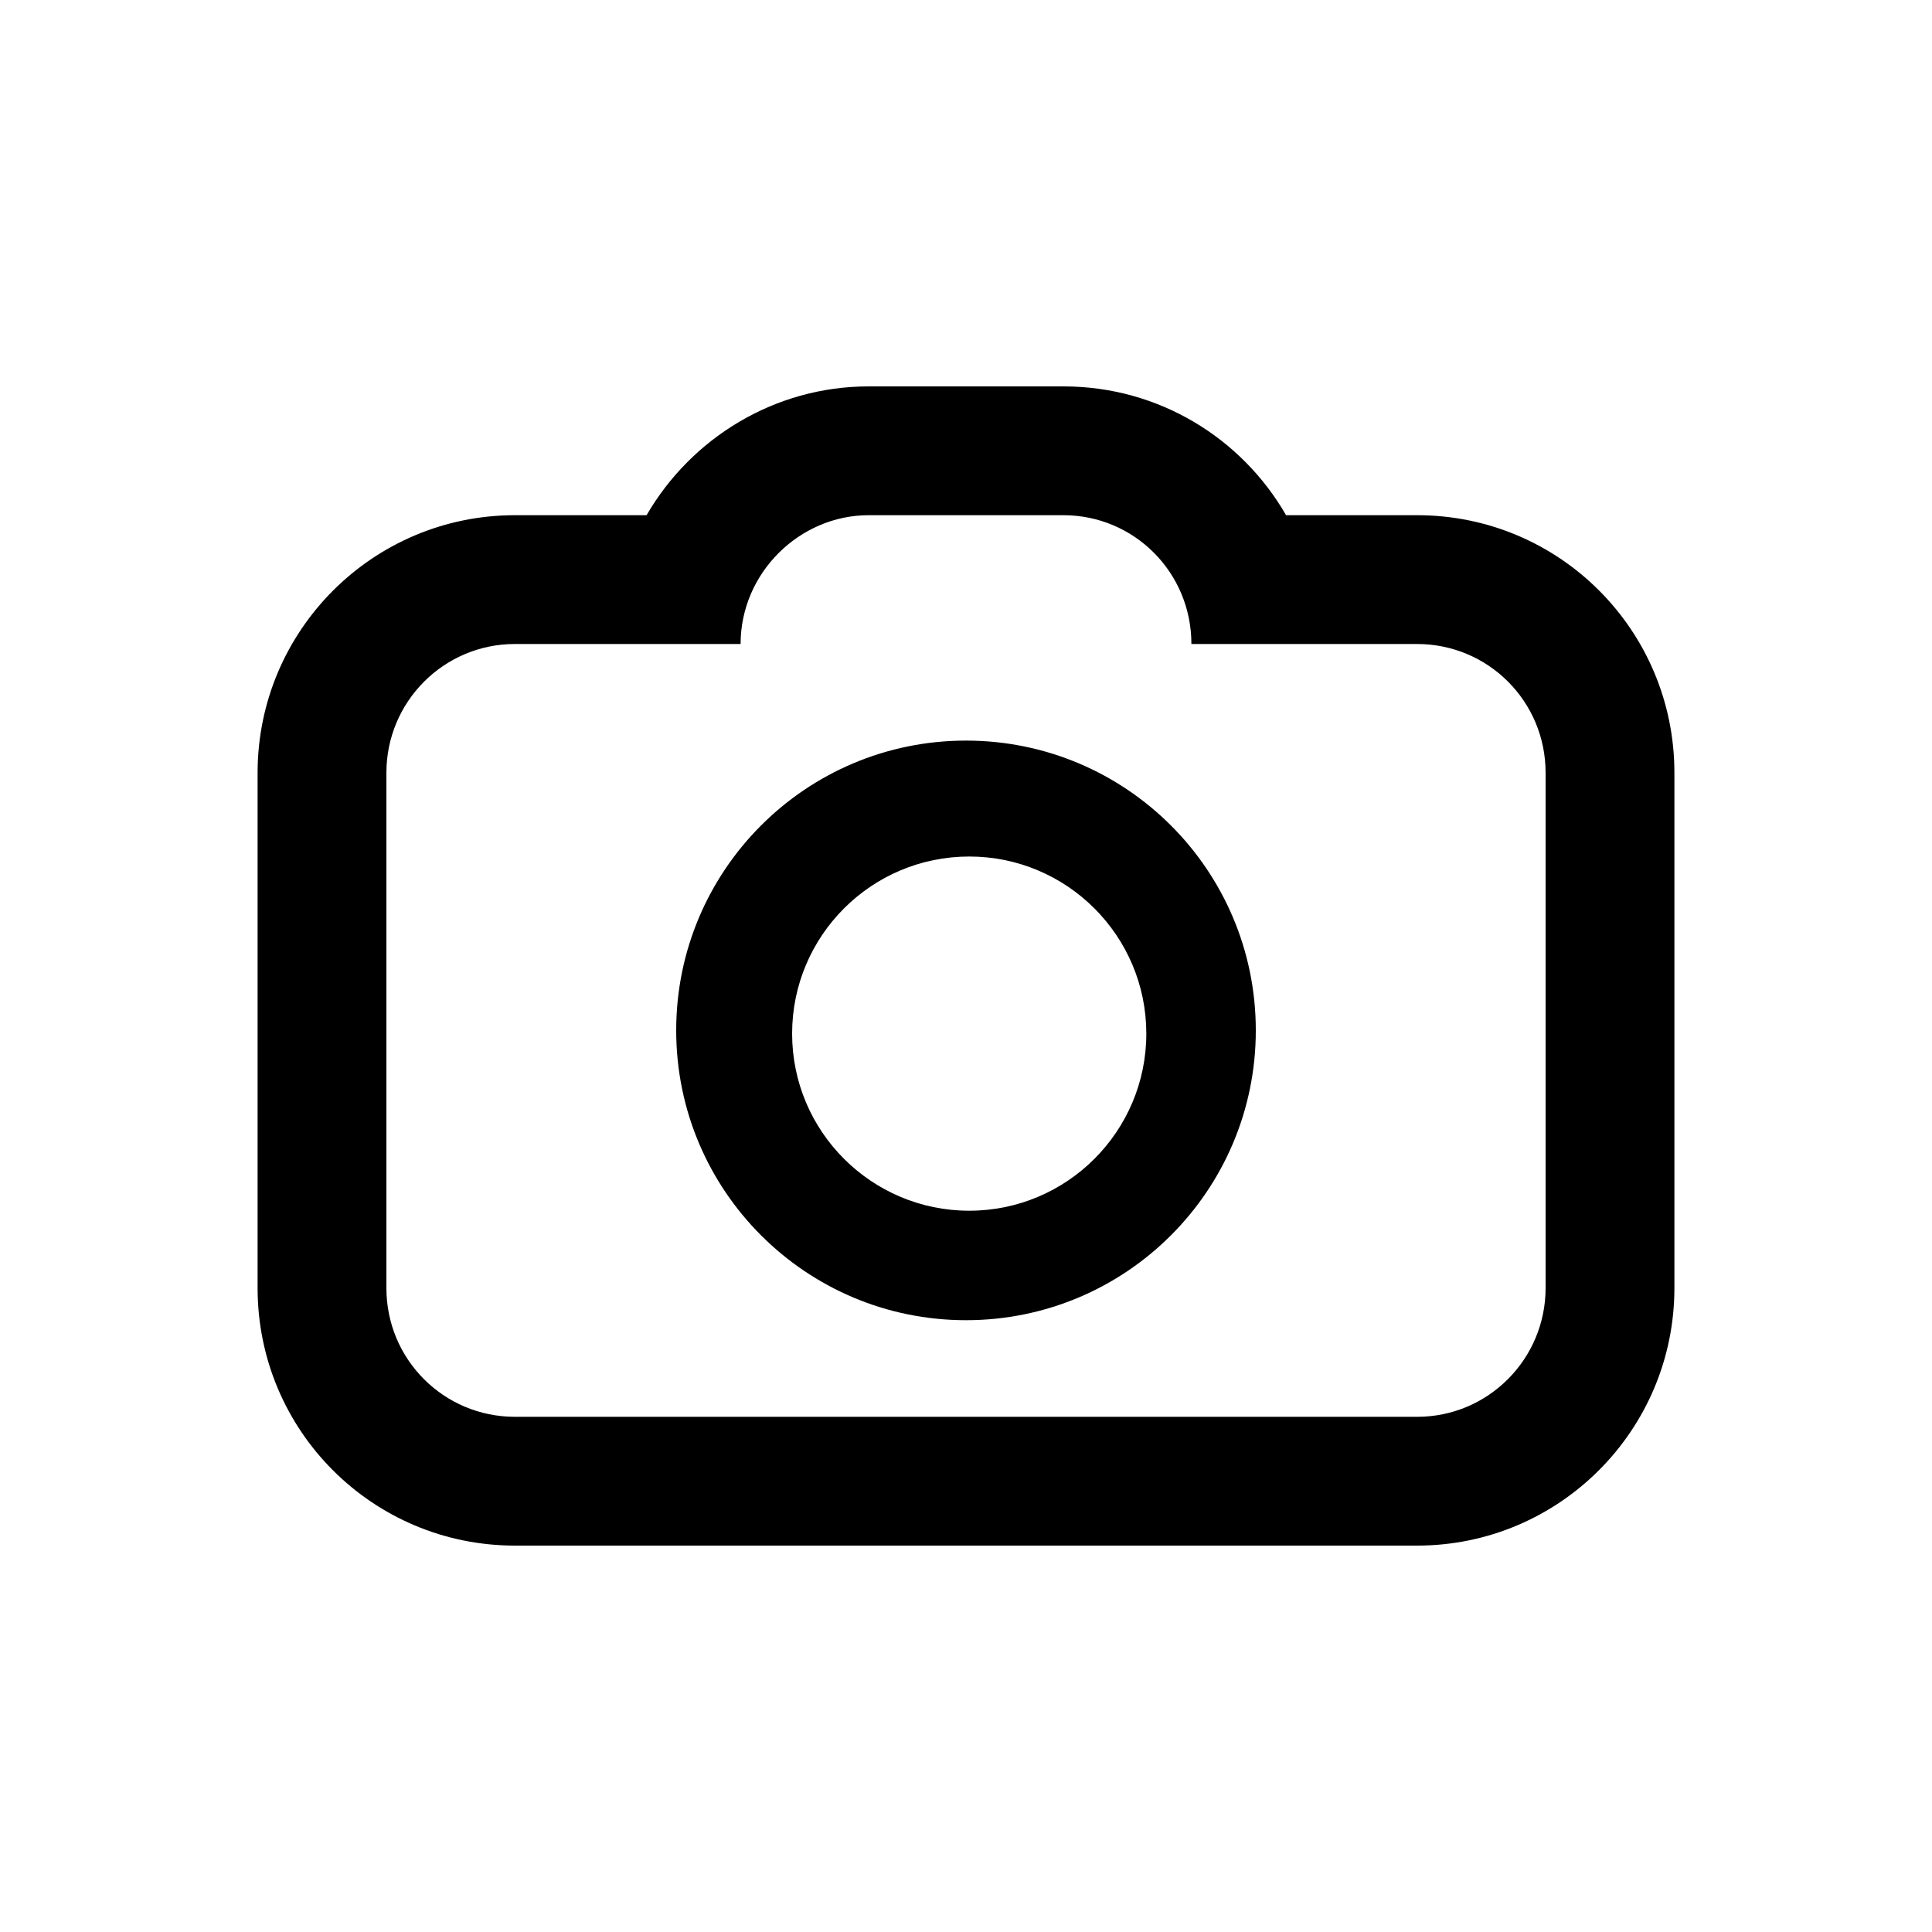 <svg xmlns="http://www.w3.org/2000/svg" viewBox="0 0 15 15">
  <path d="M5.75 5H3.998C3.446 5 3 5.448 3 6v4c0 .556.447 1 .998 1h7.005c.551 0 .997-.448.997-1V6c0-.556-.447-1-.998-1H9.25c0-.556-.445-1-.994-1H6.744c-.536 0-.994.448-.994 1zm.994-2h1.513c.74 0 1.384.402 1.728 1h1.018C12.107 4 13 4.893 13 6v4c0 1.104-.894 2-1.998 2H3.998C2.893 12 2 11.107 2 10V6c0-1.104.894-2 1.998-2H5.02c.346-.597.992-1 1.724-1zm.756 7.25c-1.243 0-2.25-1.007-2.25-2.25S6.257 5.75 7.5 5.75 9.75 6.757 9.75 8s-1.007 2.25-2.25 2.25zm.025-.85c.759 0 1.375-.616 1.375-1.375S8.284 6.65 7.525 6.65 6.15 7.266 6.15 8.025 6.766 9.4 7.525 9.4z"/>
</svg>
